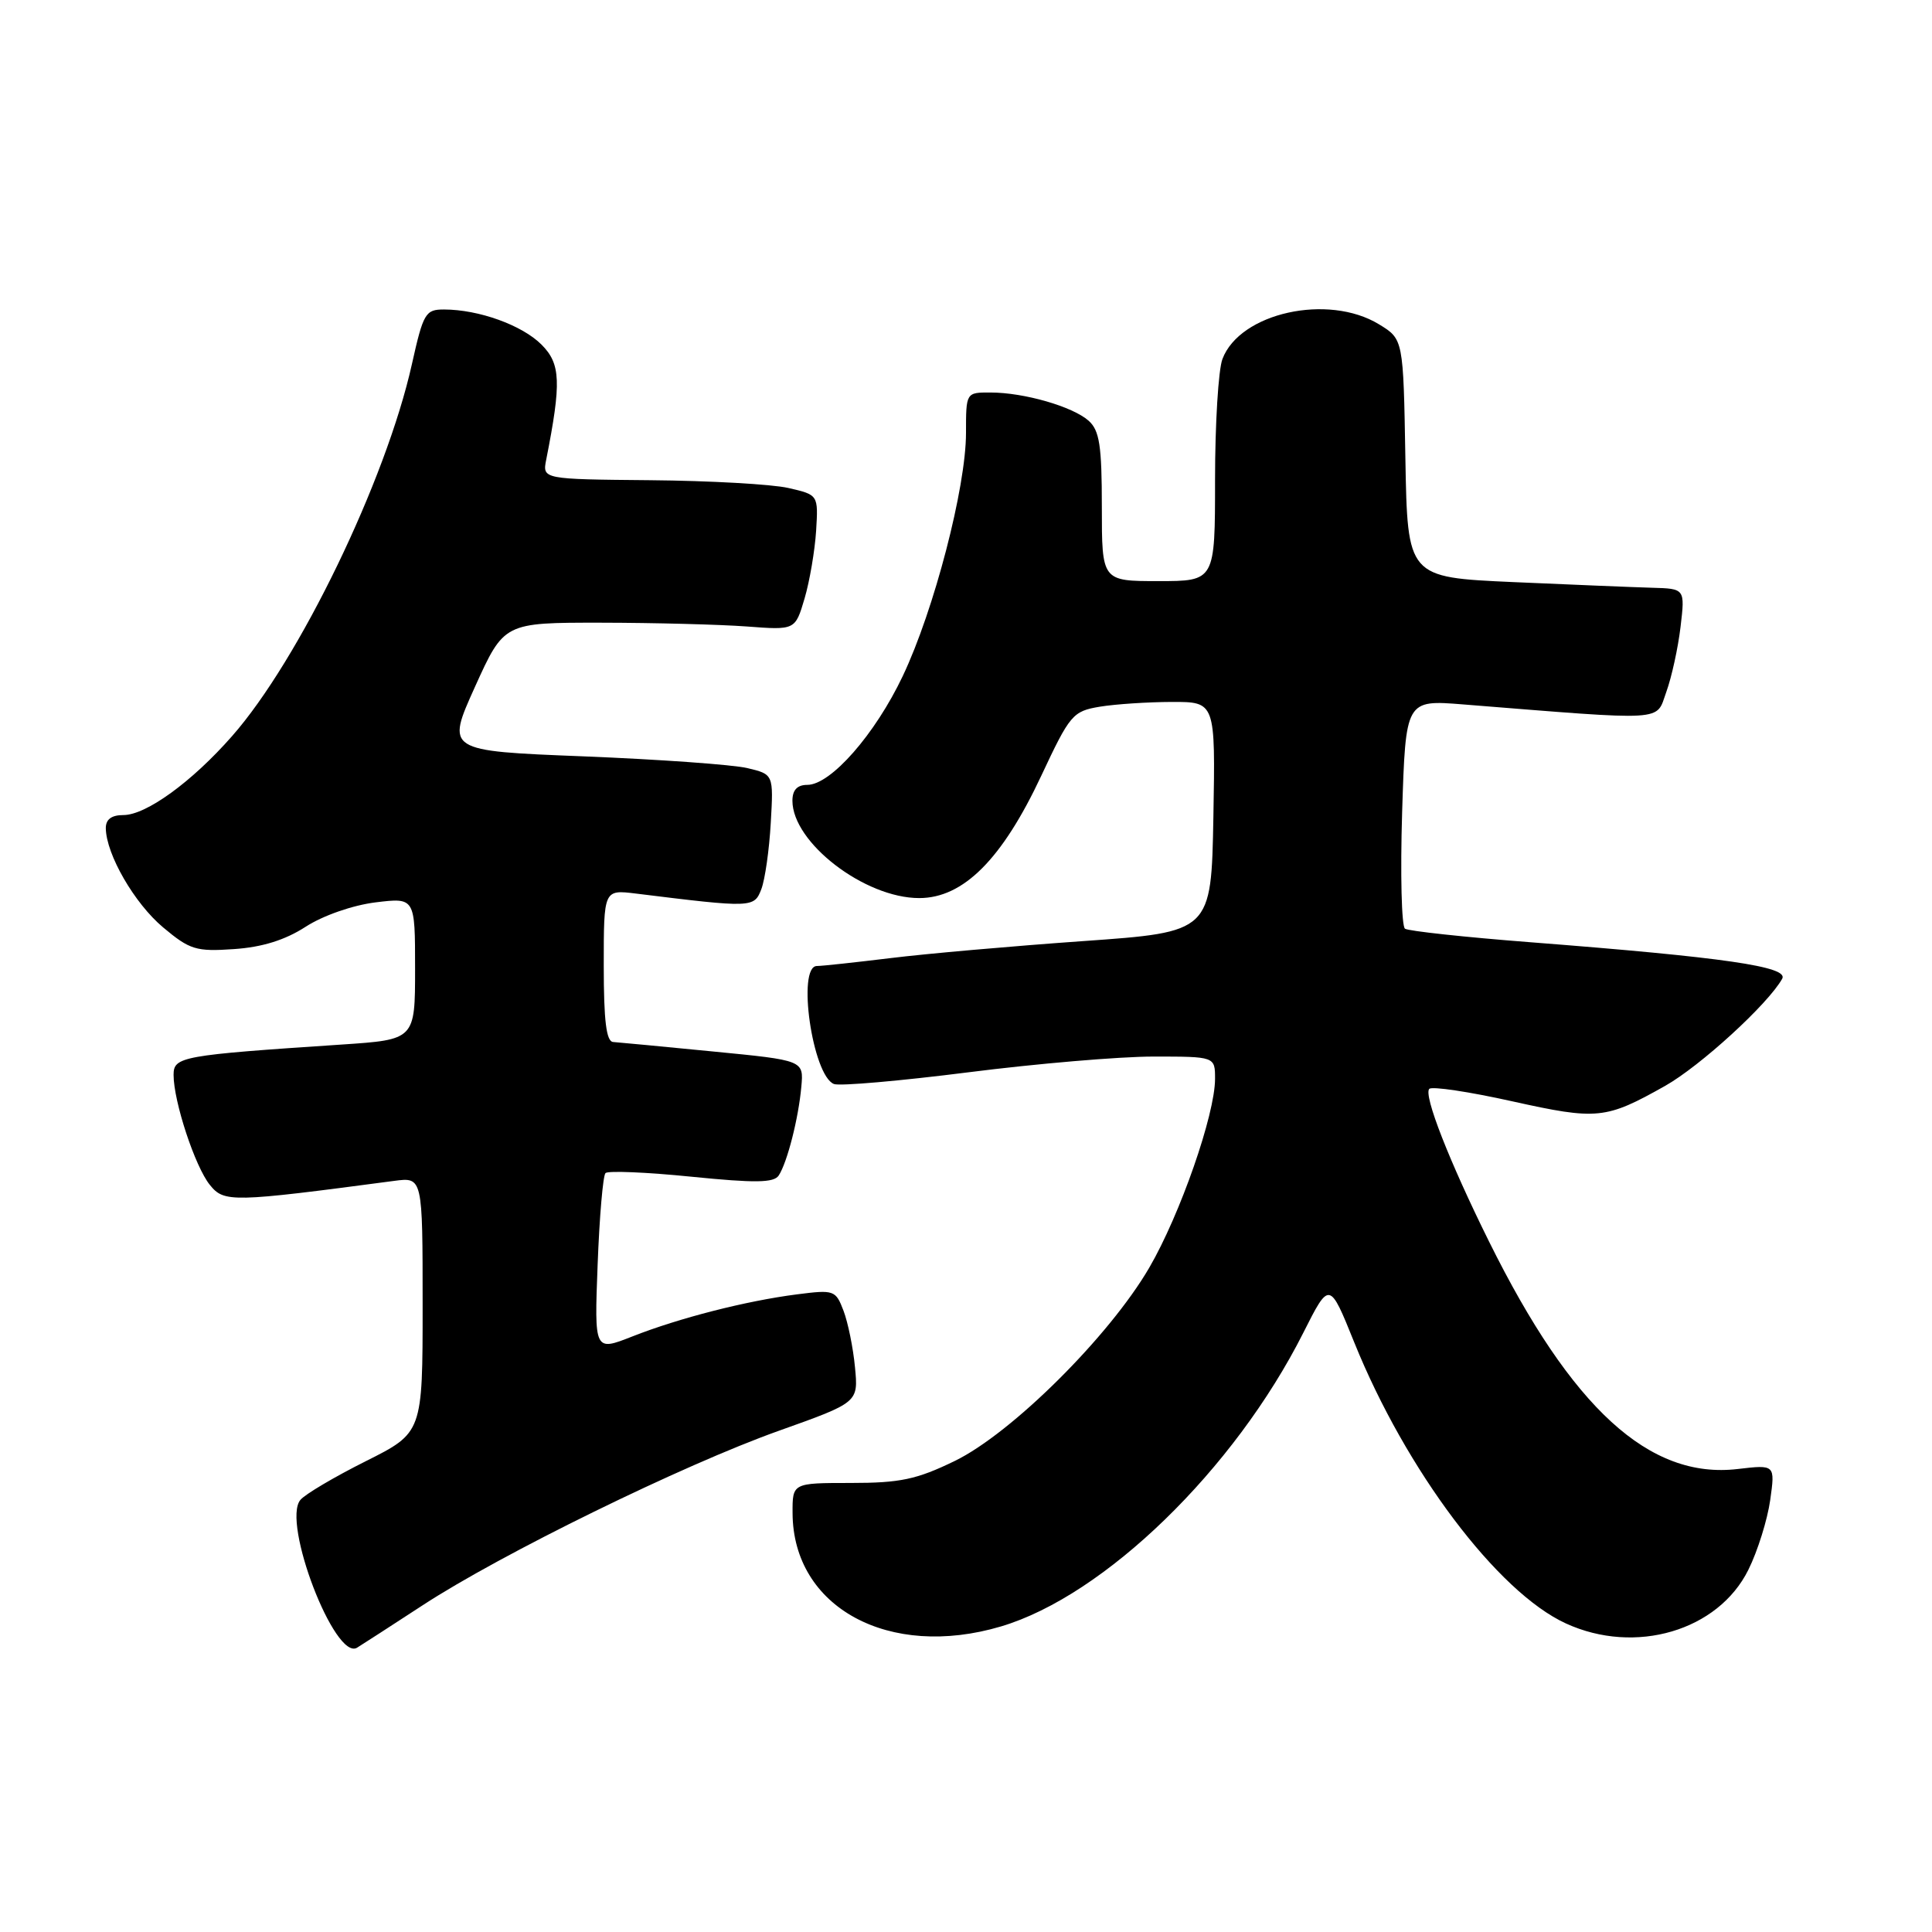 <?xml version="1.0" encoding="UTF-8" standalone="no"?>
<!DOCTYPE svg PUBLIC "-//W3C//DTD SVG 1.1//EN" "http://www.w3.org/Graphics/SVG/1.1/DTD/svg11.dtd" >
<svg xmlns="http://www.w3.org/2000/svg" xmlns:xlink="http://www.w3.org/1999/xlink" version="1.1" viewBox="0 0 256 256">
 <g >
 <path fill="currentColor"
d=" M 56.00 212.71 C 66.37 205.93 90.53 194.10 103.19 189.59 C 113.74 185.83 113.74 185.83 113.29 181.17 C 113.05 178.60 112.36 175.23 111.77 173.68 C 110.73 170.95 110.52 170.88 105.60 171.51 C 98.83 172.38 89.97 174.65 83.78 177.09 C 78.75 179.07 78.75 179.07 79.19 167.56 C 79.43 161.22 79.90 155.77 80.23 155.44 C 80.56 155.11 85.68 155.32 91.61 155.92 C 100.09 156.77 102.55 156.74 103.19 155.75 C 104.32 154.01 105.81 148.17 106.18 144.00 C 106.50 140.50 106.50 140.50 94.50 139.33 C 87.90 138.68 81.94 138.12 81.25 138.07 C 80.34 138.02 80.00 135.28 80.00 127.94 C 80.00 117.88 80.00 117.88 84.25 118.40 C 99.68 120.31 99.93 120.30 100.88 117.82 C 101.37 116.54 101.93 112.59 102.13 109.04 C 102.50 102.60 102.50 102.60 99.00 101.77 C 97.08 101.32 87.31 100.62 77.30 100.22 C 59.10 99.50 59.10 99.50 62.94 91.00 C 66.79 82.50 66.79 82.50 79.64 82.51 C 86.71 82.52 95.40 82.75 98.93 83.01 C 105.37 83.50 105.37 83.50 106.61 79.30 C 107.29 76.99 107.97 72.96 108.14 70.34 C 108.43 65.57 108.43 65.57 104.46 64.66 C 102.28 64.16 94.06 63.70 86.18 63.63 C 71.86 63.50 71.86 63.50 72.38 60.89 C 74.40 50.65 74.30 48.21 71.75 45.66 C 69.17 43.08 63.45 41.02 58.85 41.01 C 56.38 41.00 56.09 41.48 54.58 48.25 C 51.15 63.64 39.64 87.45 30.74 97.55 C 25.42 103.61 19.36 108.00 16.35 108.00 C 14.77 108.00 14.01 108.57 14.02 109.75 C 14.07 113.22 17.82 119.71 21.62 122.89 C 25.15 125.85 25.99 126.11 31.00 125.76 C 34.74 125.51 37.78 124.56 40.50 122.80 C 42.81 121.31 46.72 119.95 49.75 119.57 C 55.00 118.93 55.00 118.93 55.00 128.35 C 55.00 137.76 55.00 137.76 45.25 138.41 C 24.03 139.82 23.00 140.01 23.00 142.43 C 23.00 145.95 25.85 154.60 27.81 157.01 C 29.70 159.35 30.68 159.33 52.25 156.47 C 56.00 155.98 56.00 155.98 56.00 172.91 C 56.00 189.84 56.00 189.84 48.46 193.62 C 44.31 195.70 40.41 198.00 39.80 198.75 C 37.32 201.73 44.37 220.10 47.31 218.33 C 47.96 217.93 51.88 215.40 56.00 212.71 Z  M 132.64 215.51 C 146.34 211.44 163.56 194.72 172.69 176.61 C 176.16 169.73 176.16 169.73 179.44 177.86 C 186.29 194.83 198.44 210.98 207.50 215.12 C 216.69 219.33 227.67 216.09 231.67 208.00 C 232.90 205.53 234.19 201.38 234.56 198.78 C 235.22 194.07 235.22 194.07 230.27 194.65 C 218.56 196.04 208.27 186.64 197.30 164.50 C 192.02 153.85 188.59 145.08 189.39 144.28 C 189.74 143.92 194.69 144.66 200.38 145.93 C 211.66 148.43 212.76 148.32 220.63 143.89 C 225.31 141.25 234.27 133.05 236.15 129.69 C 237.05 128.09 228.54 126.85 202.76 124.85 C 194.10 124.18 186.64 123.37 186.17 123.06 C 185.71 122.75 185.54 115.80 185.79 107.62 C 186.26 92.73 186.26 92.73 193.88 93.34 C 221.20 95.52 219.37 95.63 220.79 91.70 C 221.50 89.74 222.35 85.86 222.68 83.07 C 223.28 78.00 223.28 78.00 218.89 77.88 C 216.48 77.81 208.20 77.47 200.50 77.13 C 186.50 76.50 186.50 76.50 186.22 60.72 C 185.95 44.94 185.95 44.94 182.72 42.97 C 175.98 38.86 164.30 41.44 161.98 47.57 C 161.44 48.98 161.00 56.18 161.00 63.57 C 161.00 77.00 161.00 77.00 153.50 77.00 C 146.00 77.00 146.00 77.00 146.00 67.15 C 146.00 59.04 145.69 57.04 144.25 55.75 C 142.13 53.87 135.69 52.01 131.25 52.01 C 128.00 52.00 128.00 52.00 128.00 57.37 C 128.00 64.58 123.77 80.85 119.62 89.58 C 115.95 97.31 110.08 104.00 106.97 104.00 C 105.64 104.00 105.00 104.68 105.00 106.10 C 105.00 111.65 114.57 119.00 121.80 119.00 C 127.65 119.00 132.79 113.85 137.97 102.80 C 141.78 94.67 142.15 94.24 145.74 93.64 C 147.81 93.30 152.10 93.02 155.28 93.01 C 161.05 93.00 161.05 93.00 160.78 108.25 C 160.50 123.50 160.50 123.50 143.53 124.70 C 134.20 125.36 122.72 126.37 118.03 126.95 C 113.34 127.52 108.94 128.00 108.25 128.00 C 105.56 128.00 107.66 142.55 110.51 143.64 C 111.27 143.93 119.27 143.23 128.28 142.09 C 137.30 140.94 148.35 140.00 152.84 140.00 C 161.00 140.00 161.00 140.00 161.00 142.95 C 161.00 147.67 156.37 160.95 152.28 167.98 C 146.98 177.08 134.03 189.94 126.50 193.59 C 121.46 196.04 119.26 196.50 112.75 196.50 C 105.00 196.50 105.00 196.50 105.02 200.50 C 105.07 213.00 117.80 219.92 132.64 215.51 Z "/>
</g>
</svg>
